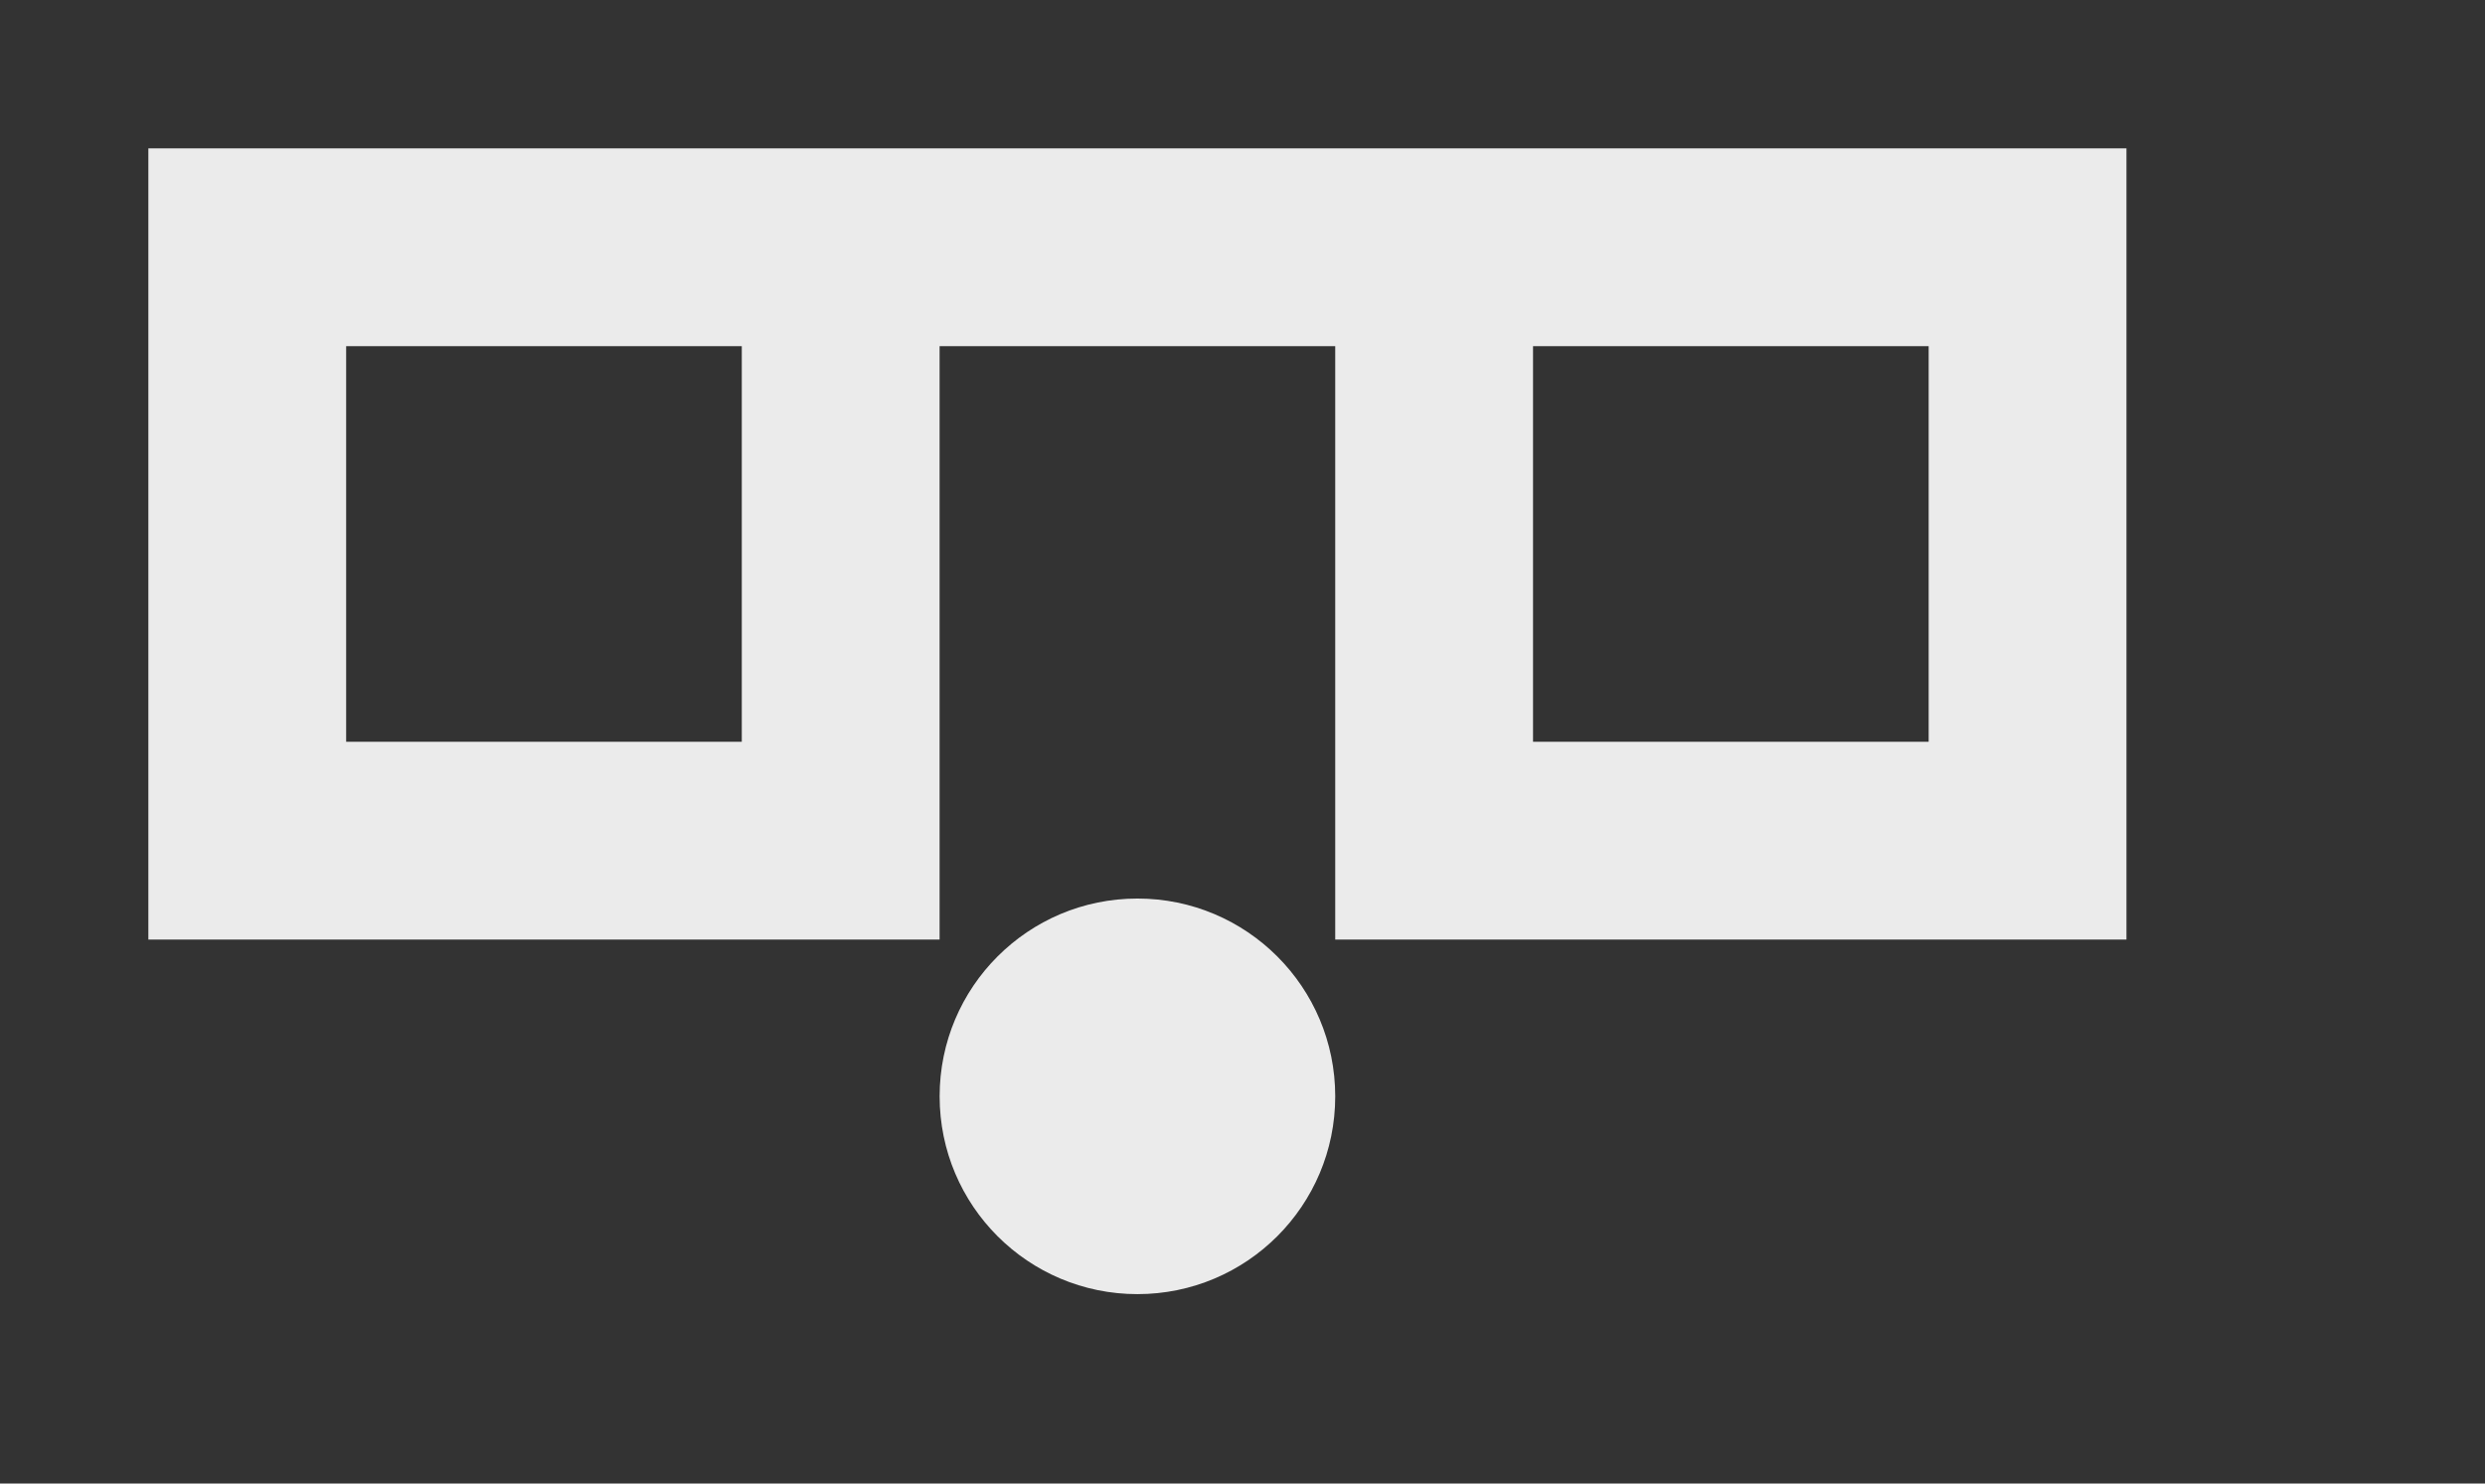 <!-- Generated by IcoMoon.io -->
<svg version="1.1" xmlns="http://www.w3.org/2000/svg" width="67" height="40" viewBox="0 0 67 40">
<rect x="0" y="0" width="67" height="40" fill="#333333" stroke="none"/>
<title>mp-emoji_surprised_simple_glasses-1</title>
<path fill="#ebebeb" d="M41.333 20h10.667v-10.667h-10.667v10.667zM9.333 20h10.667v-10.667h-10.667v10.667zM57.333 4v21.333h-21.333v-16h-10.667v16h-21.333v-21.333h53.333zM36 29.56c0 2.947-2.387 5.333-5.333 5.333s-5.333-2.387-5.333-5.333c0-2.947 2.387-5.333 5.333-5.333s5.333 2.387 5.333 5.333v0z"></path>
</svg>
